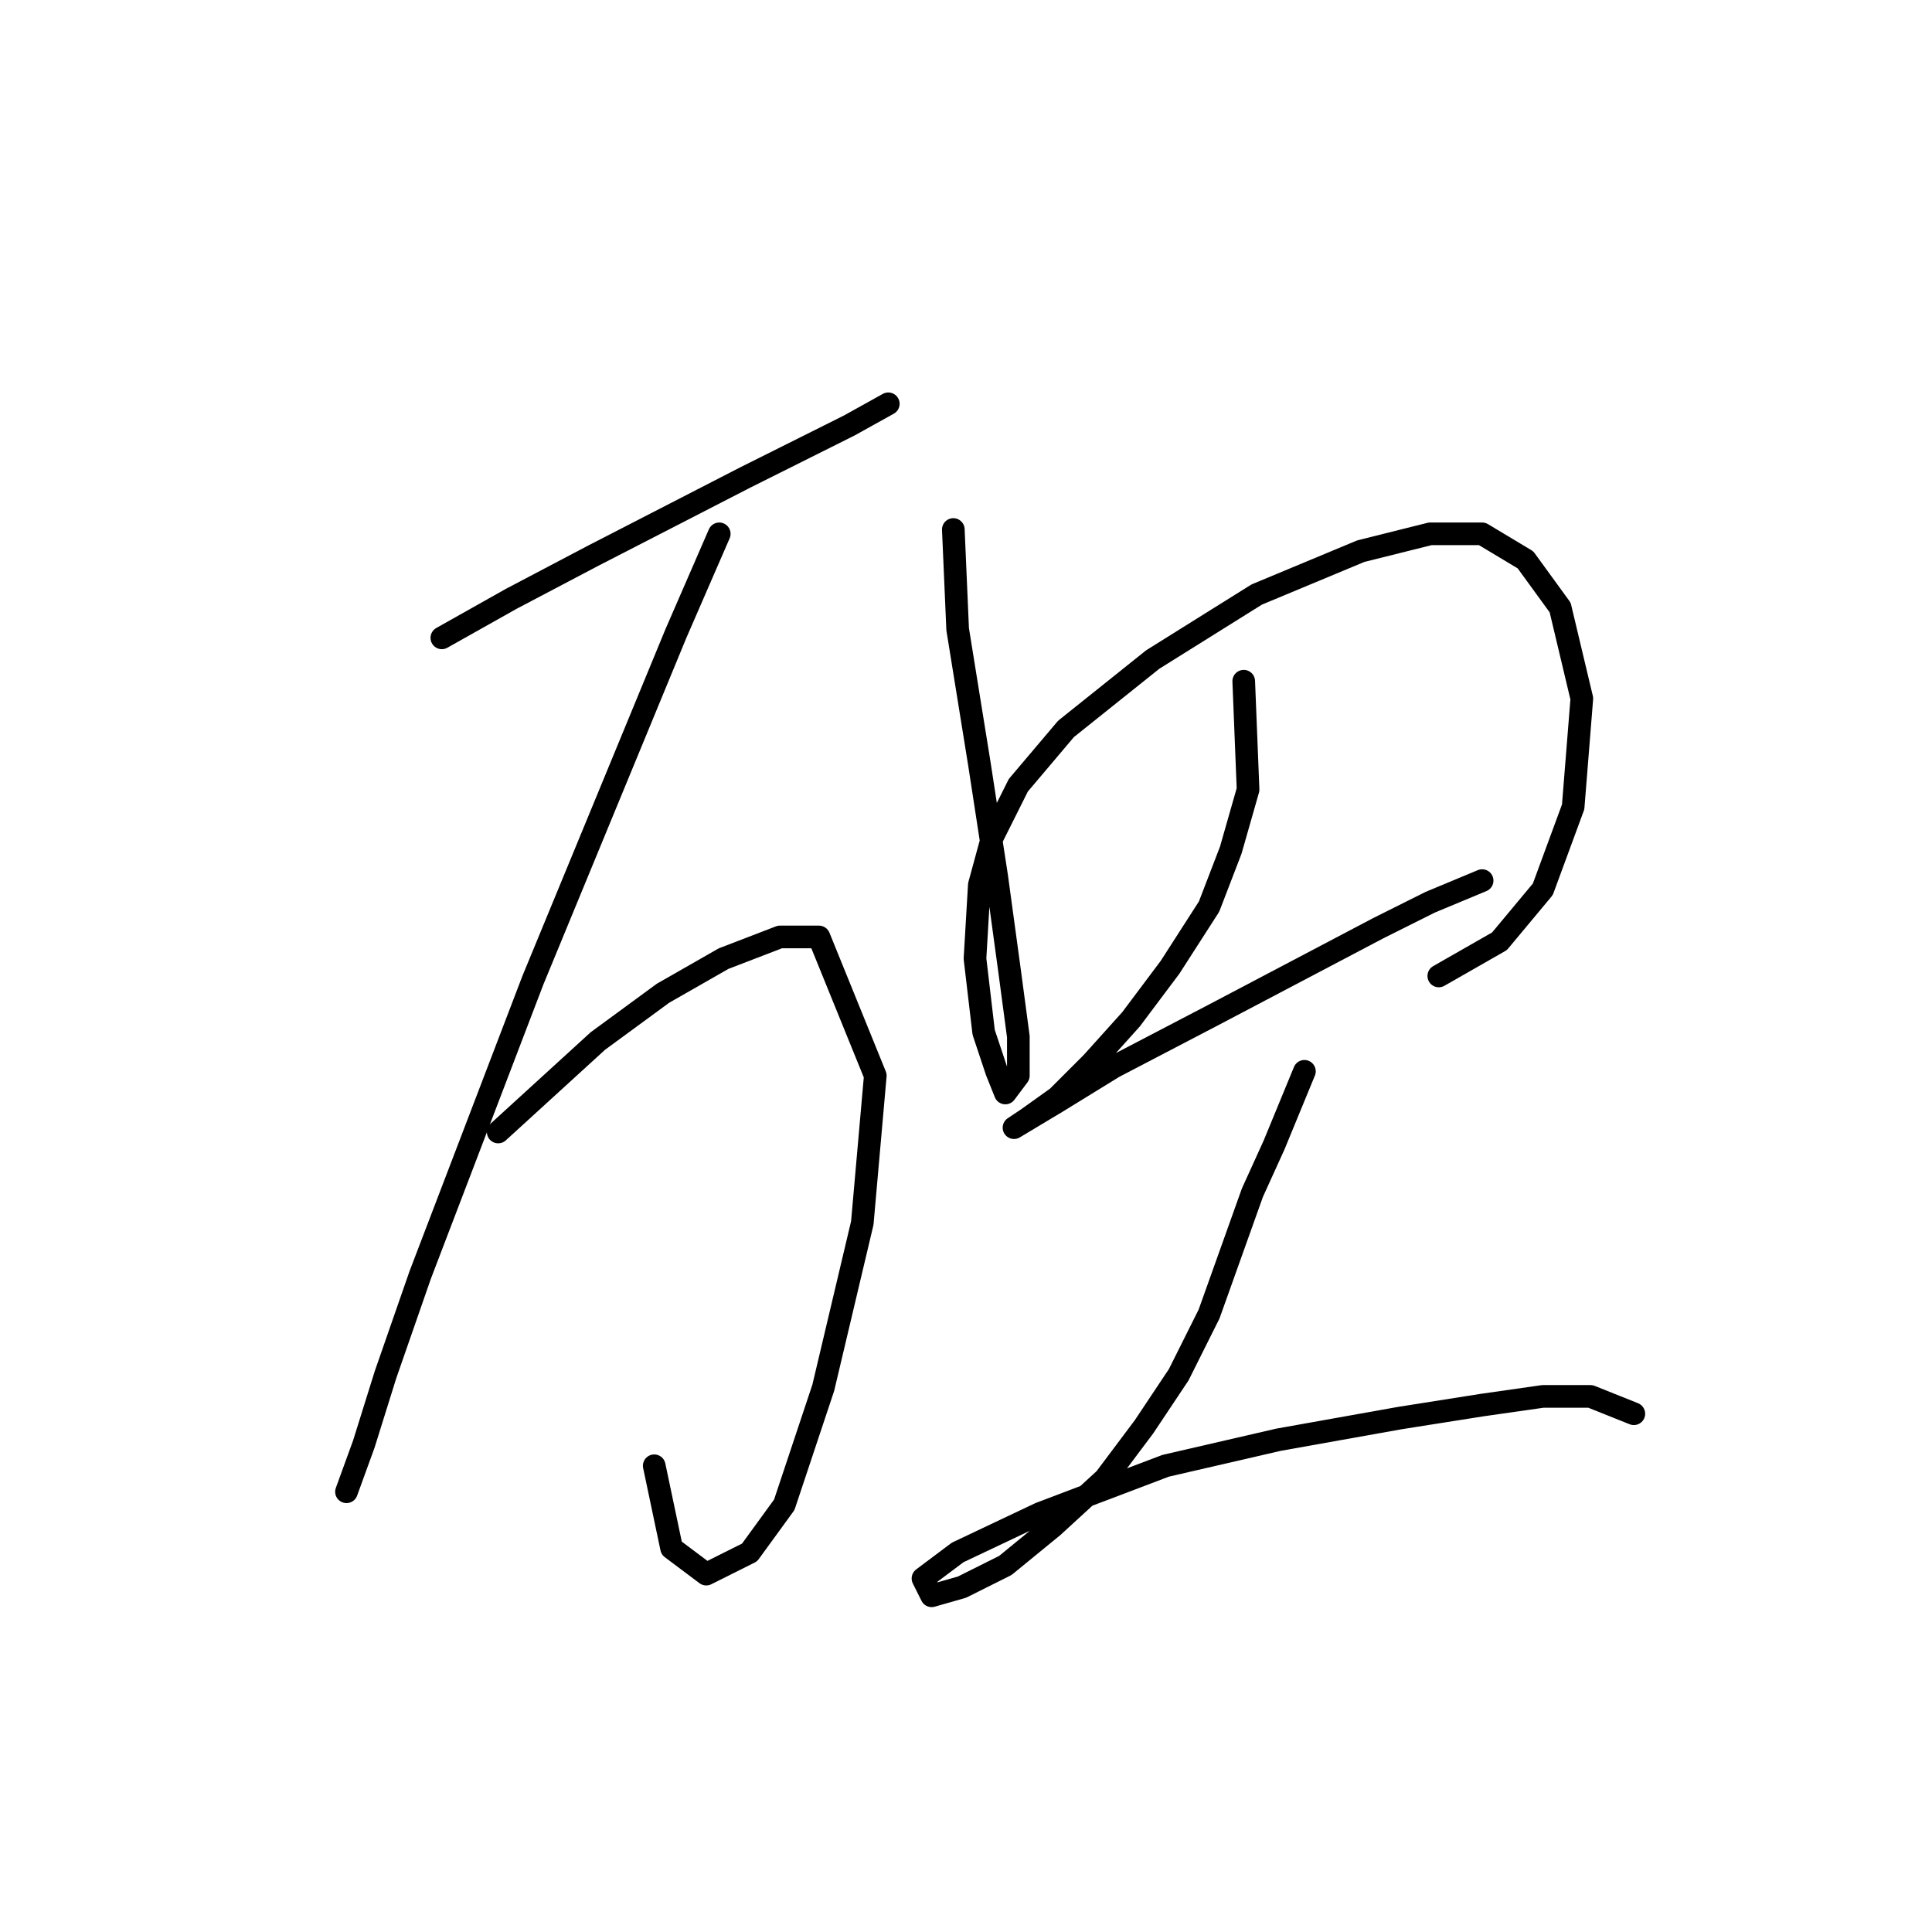 <?xml version="1.0" standalone="no"?>
    <svg width="256" height="256" xmlns="http://www.w3.org/2000/svg" version="1.1">
    <polyline stroke="black" stroke-width="3" stroke-linecap="round" fill="transparent" stroke-linejoin="round" points="58.546 84.52 67.736 79.351 78.649 73.608 98.751 63.269 106.792 59.249 112.535 56.377 117.704 53.505 117.704 53.505 " />
        <polyline stroke="black" stroke-width="3" stroke-linecap="round" fill="transparent" stroke-linejoin="round" points="95.305 70.736 89.561 83.946 70.608 129.894 55.675 168.95 51.08 182.16 48.208 191.349 45.911 197.667 45.911 197.667 " />
        <polyline stroke="black" stroke-width="3" stroke-linecap="round" fill="transparent" stroke-linejoin="round" points="66.013 149.996 79.223 137.935 87.838 131.617 95.879 127.022 103.346 124.15 108.515 124.15 115.981 142.53 114.258 162.057 109.089 183.883 103.92 199.39 99.325 205.708 93.582 208.58 88.987 205.134 86.689 194.221 86.689 194.221 " />
        <polyline stroke="black" stroke-width="3" stroke-linecap="round" fill="transparent" stroke-linejoin="round" points="126.32 70.162 126.894 83.372 129.766 101.176 132.063 116.11 133.786 128.745 134.935 137.36 134.935 142.53 133.212 144.827 132.063 141.955 130.34 136.786 129.191 127.022 129.766 117.258 131.489 110.94 134.935 104.048 141.253 96.582 152.74 87.392 166.524 78.777 180.308 73.033 189.498 70.736 196.39 70.736 202.134 74.182 206.728 80.5 209.6 92.561 208.451 106.92 204.431 117.833 198.688 124.725 190.647 129.32 190.647 129.32 " />
        <polyline stroke="black" stroke-width="3" stroke-linecap="round" fill="transparent" stroke-linejoin="round" points="164.801 90.264 165.375 104.623 163.078 112.663 160.206 120.13 155.037 128.171 149.868 135.063 144.699 140.807 140.104 145.401 136.083 148.273 134.36 149.422 140.104 145.976 147.57 141.381 160.781 134.489 171.693 128.745 182.606 123.002 189.498 119.556 196.39 116.684 196.39 116.684 " />
        <polyline stroke="black" stroke-width="3" stroke-linecap="round" fill="transparent" stroke-linejoin="round" points="172.842 141.955 168.821 151.719 165.95 158.037 163.078 166.078 160.206 174.119 156.186 182.16 151.591 189.052 146.422 195.944 139.53 202.262 133.212 207.431 127.468 210.303 123.448 211.451 122.299 209.154 126.894 205.708 137.807 200.539 154.463 194.221 169.396 190.775 185.478 187.903 196.39 186.18 204.431 185.031 210.749 185.031 216.492 187.329 216.492 187.329 " />
        </svg>